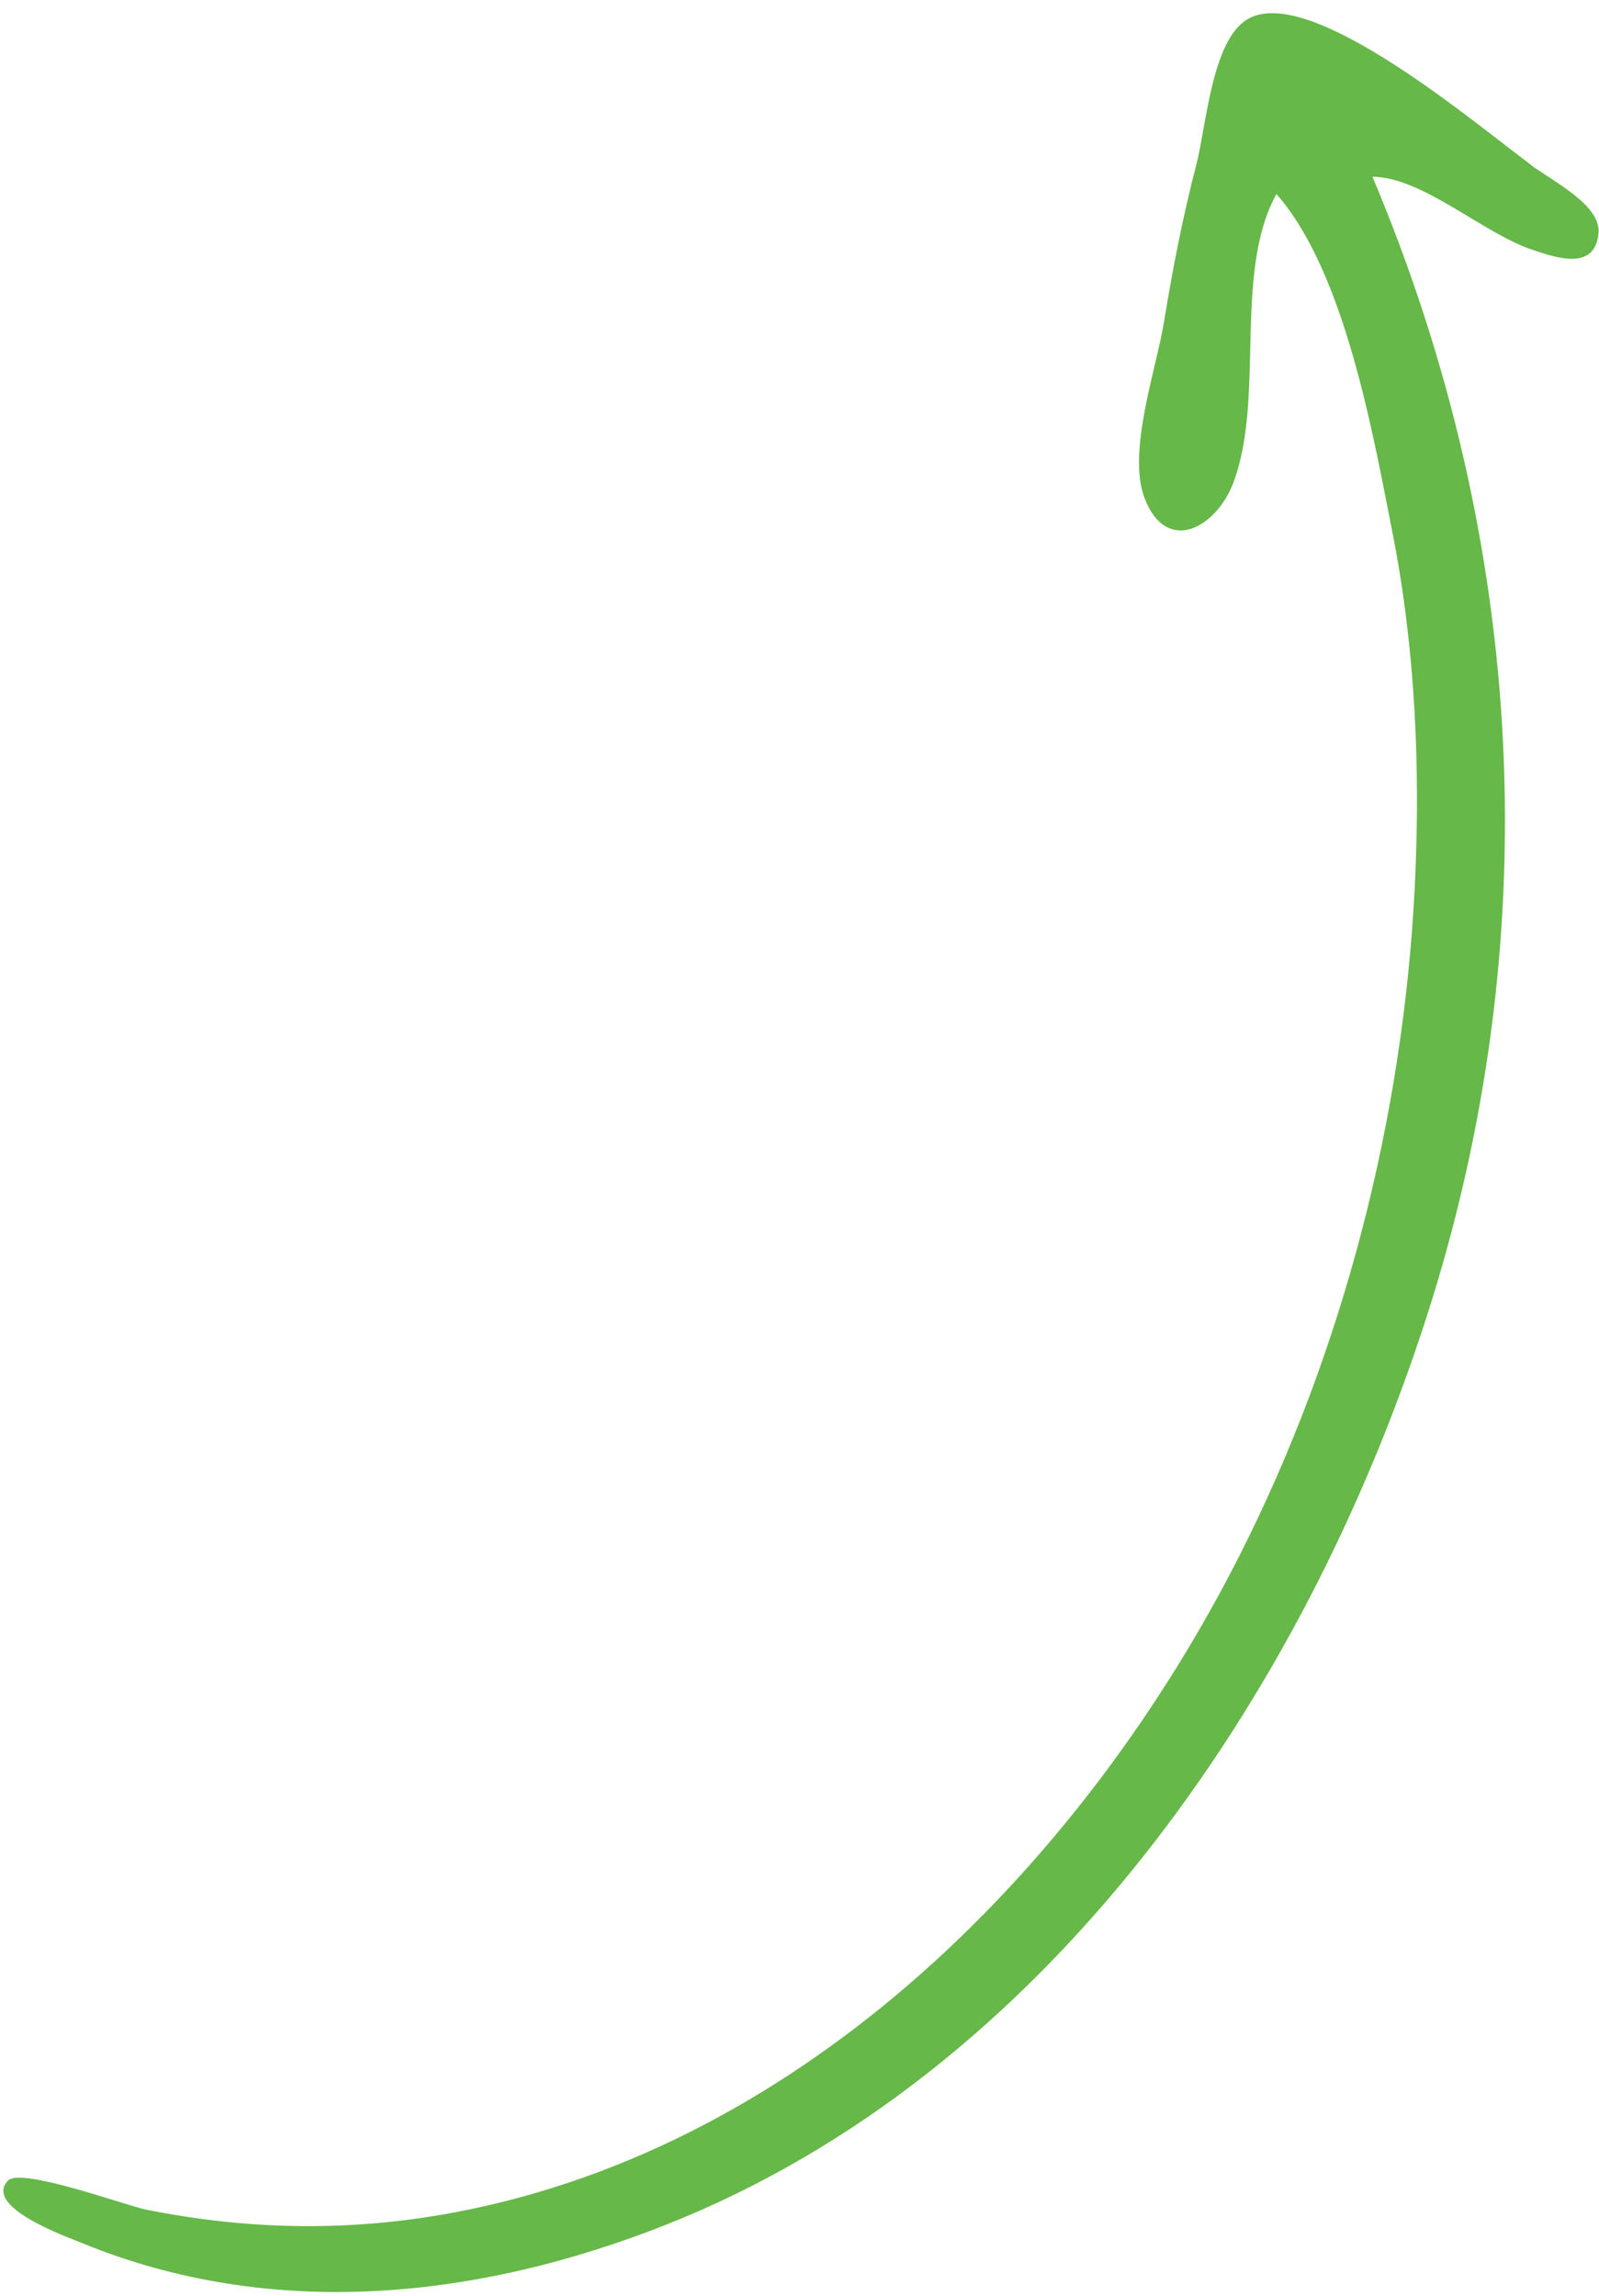 <svg width="108" height="155" viewBox="0 0 108 155" fill="none" xmlns="http://www.w3.org/2000/svg">
<path d="M103.596 11.259C104.908 12.263 108.151 13.852 107.967 15.752C107.718 18.319 105.108 17.409 103.43 16.838C100.129 15.715 96.069 11.956 92.699 11.931C103.131 36.664 104.584 63.465 96.312 89.038C88.085 114.474 70.695 140.044 44.928 150.213C32.317 155.19 18.42 156.701 5.548 151.432C4.443 150.98 -1.12 148.998 0.533 147.215C1.395 146.285 8.513 148.9 9.857 149.169C16.84 150.567 23.668 150.673 30.651 149.367C54.443 144.916 73.275 125.679 83.78 104.894C90.739 91.125 94.758 75.489 95.549 60.014C95.957 52.026 95.607 43.83 94.051 35.958C92.739 29.319 90.838 18.348 86.213 13.098C83.279 18.425 85.456 26.809 83.314 32.56C82.18 35.607 78.805 37.508 77.314 33.648C76.105 30.517 78.101 24.931 78.621 21.724C79.201 18.147 79.895 14.608 80.807 11.101C81.477 8.529 81.84 2.73 84.257 1.297C88.531 -1.236 100.151 8.795 103.596 11.259C102.159 10.231 104.968 12.308 103.596 11.259Z" fill="#66B848"/>
</svg>
